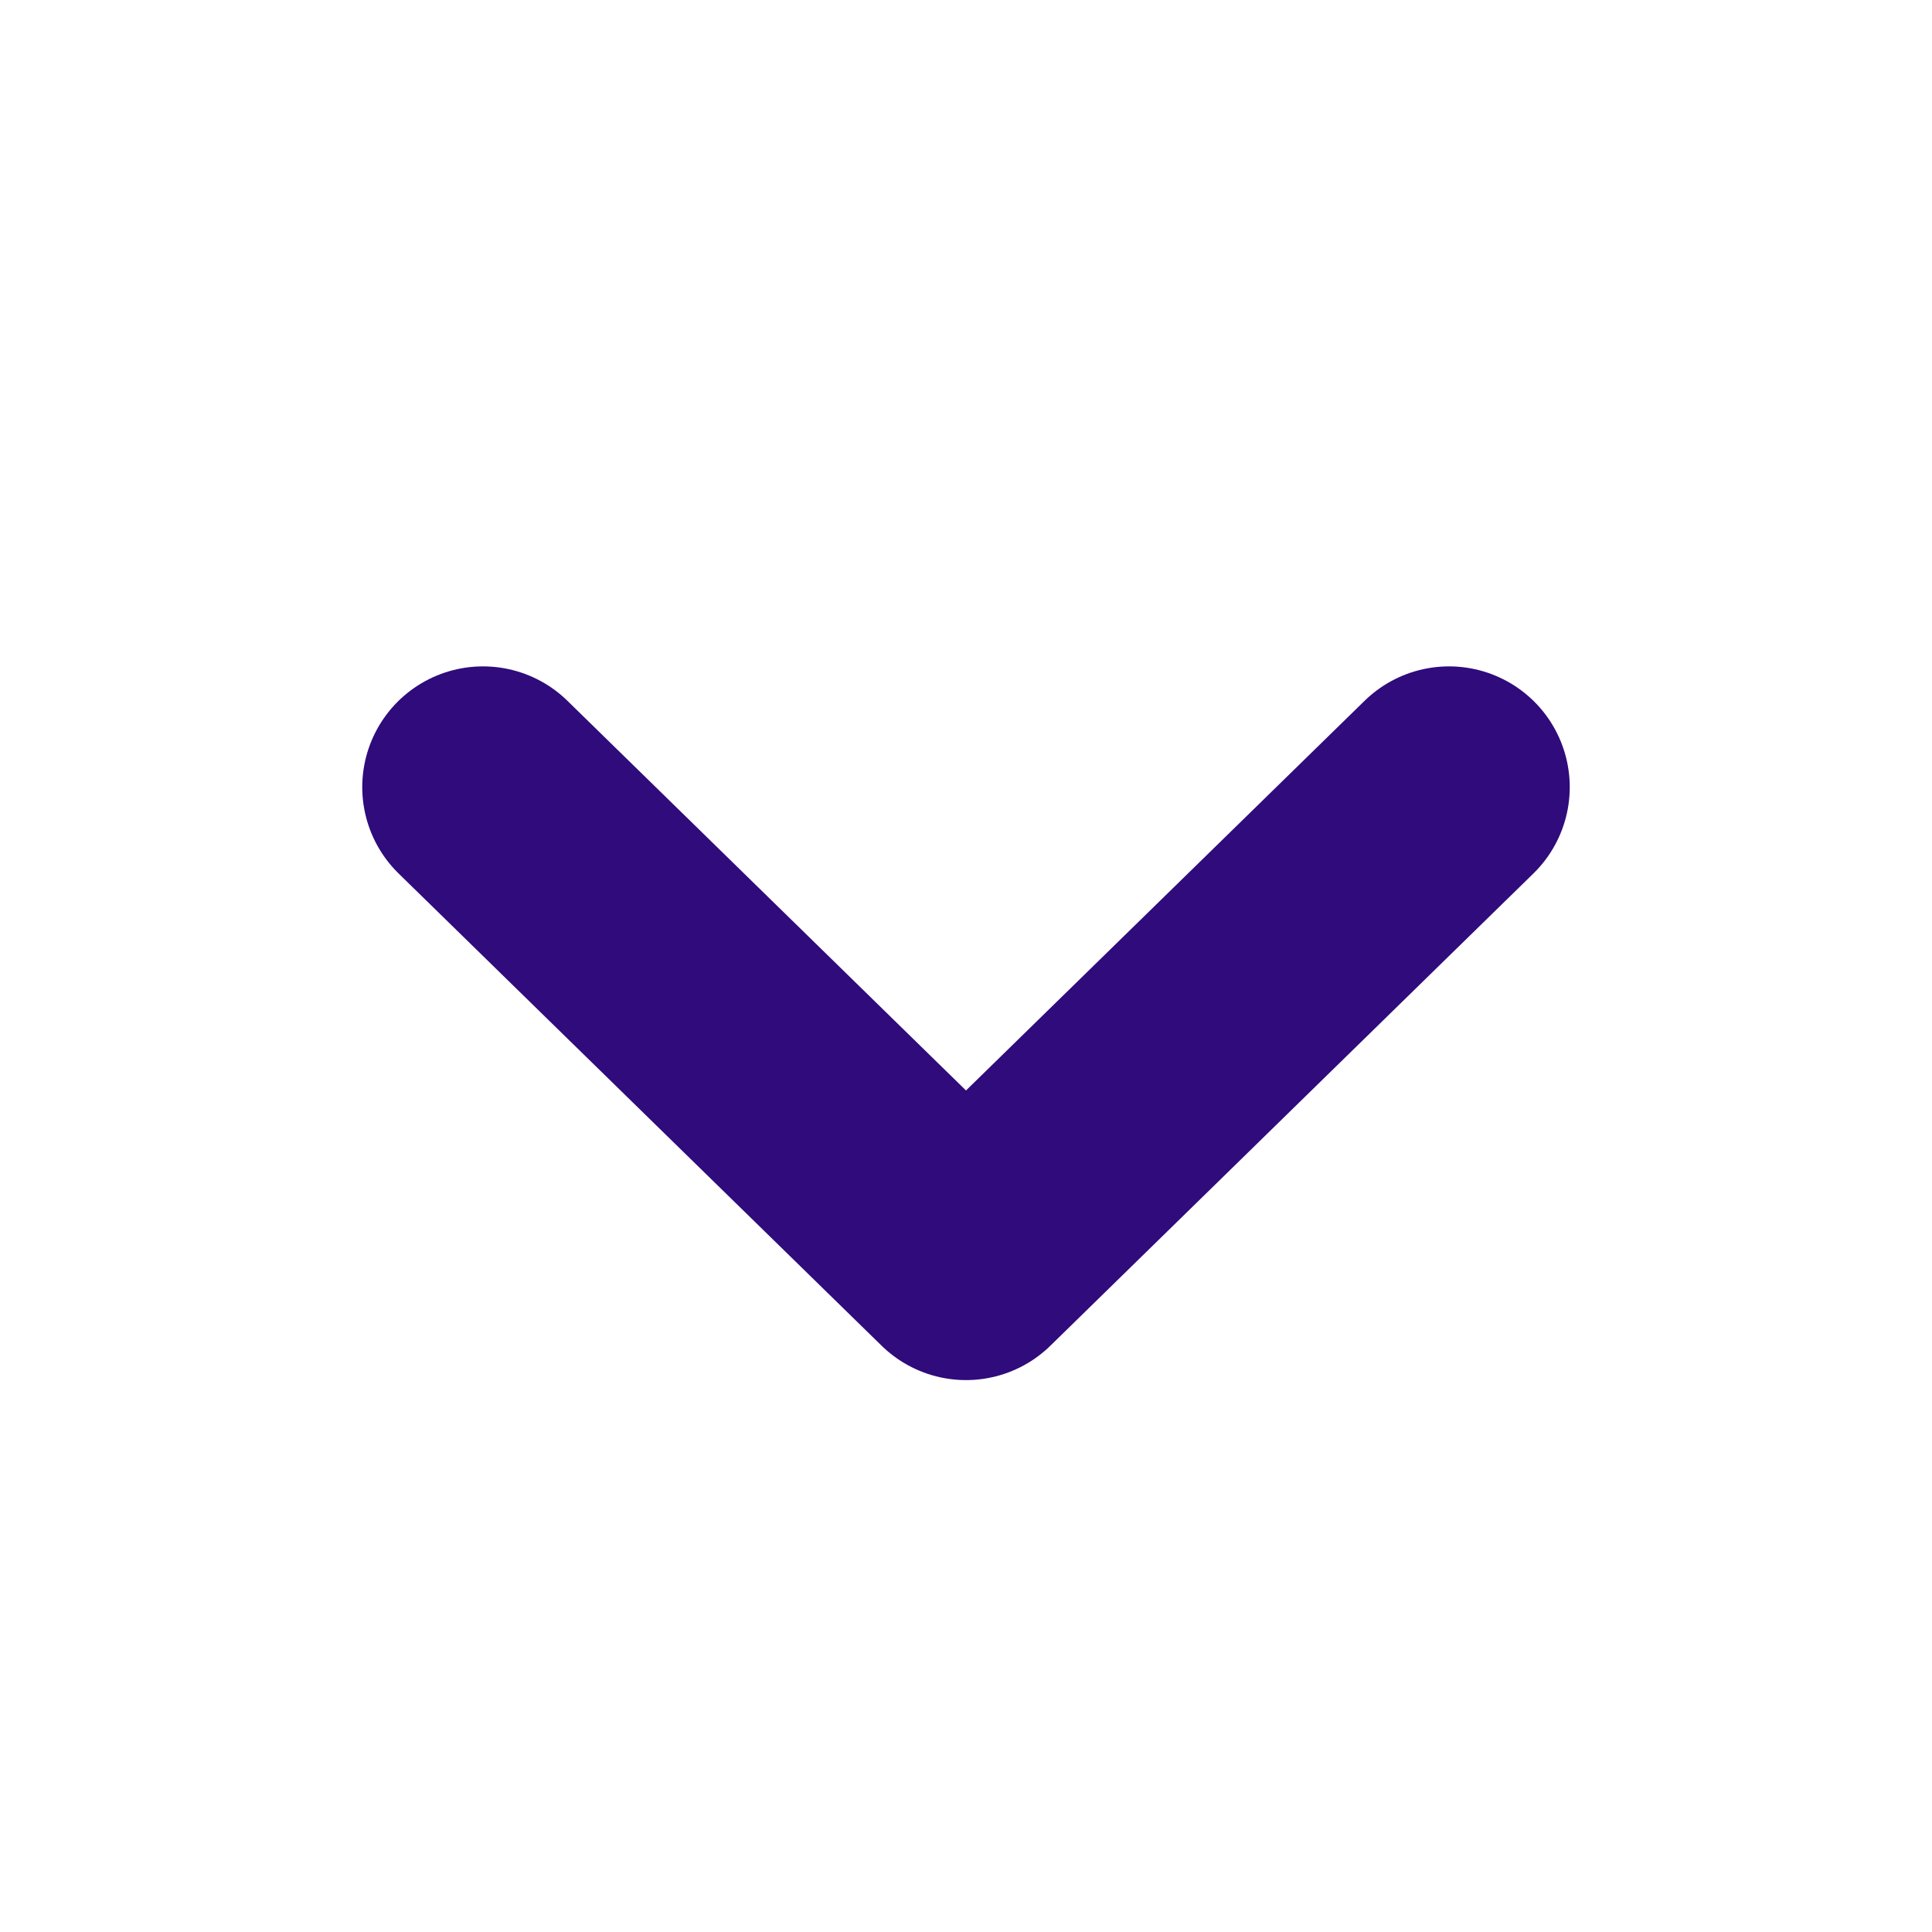 <svg width="24" height="24" viewBox="0 0 24 24" fill="none" xmlns="http://www.w3.org/2000/svg">
<path d="M6 9.778L12 15.644L18 9.778" stroke="#2F0B7C" stroke-width="3" stroke-linecap="round" stroke-linejoin="round"/>
</svg>
